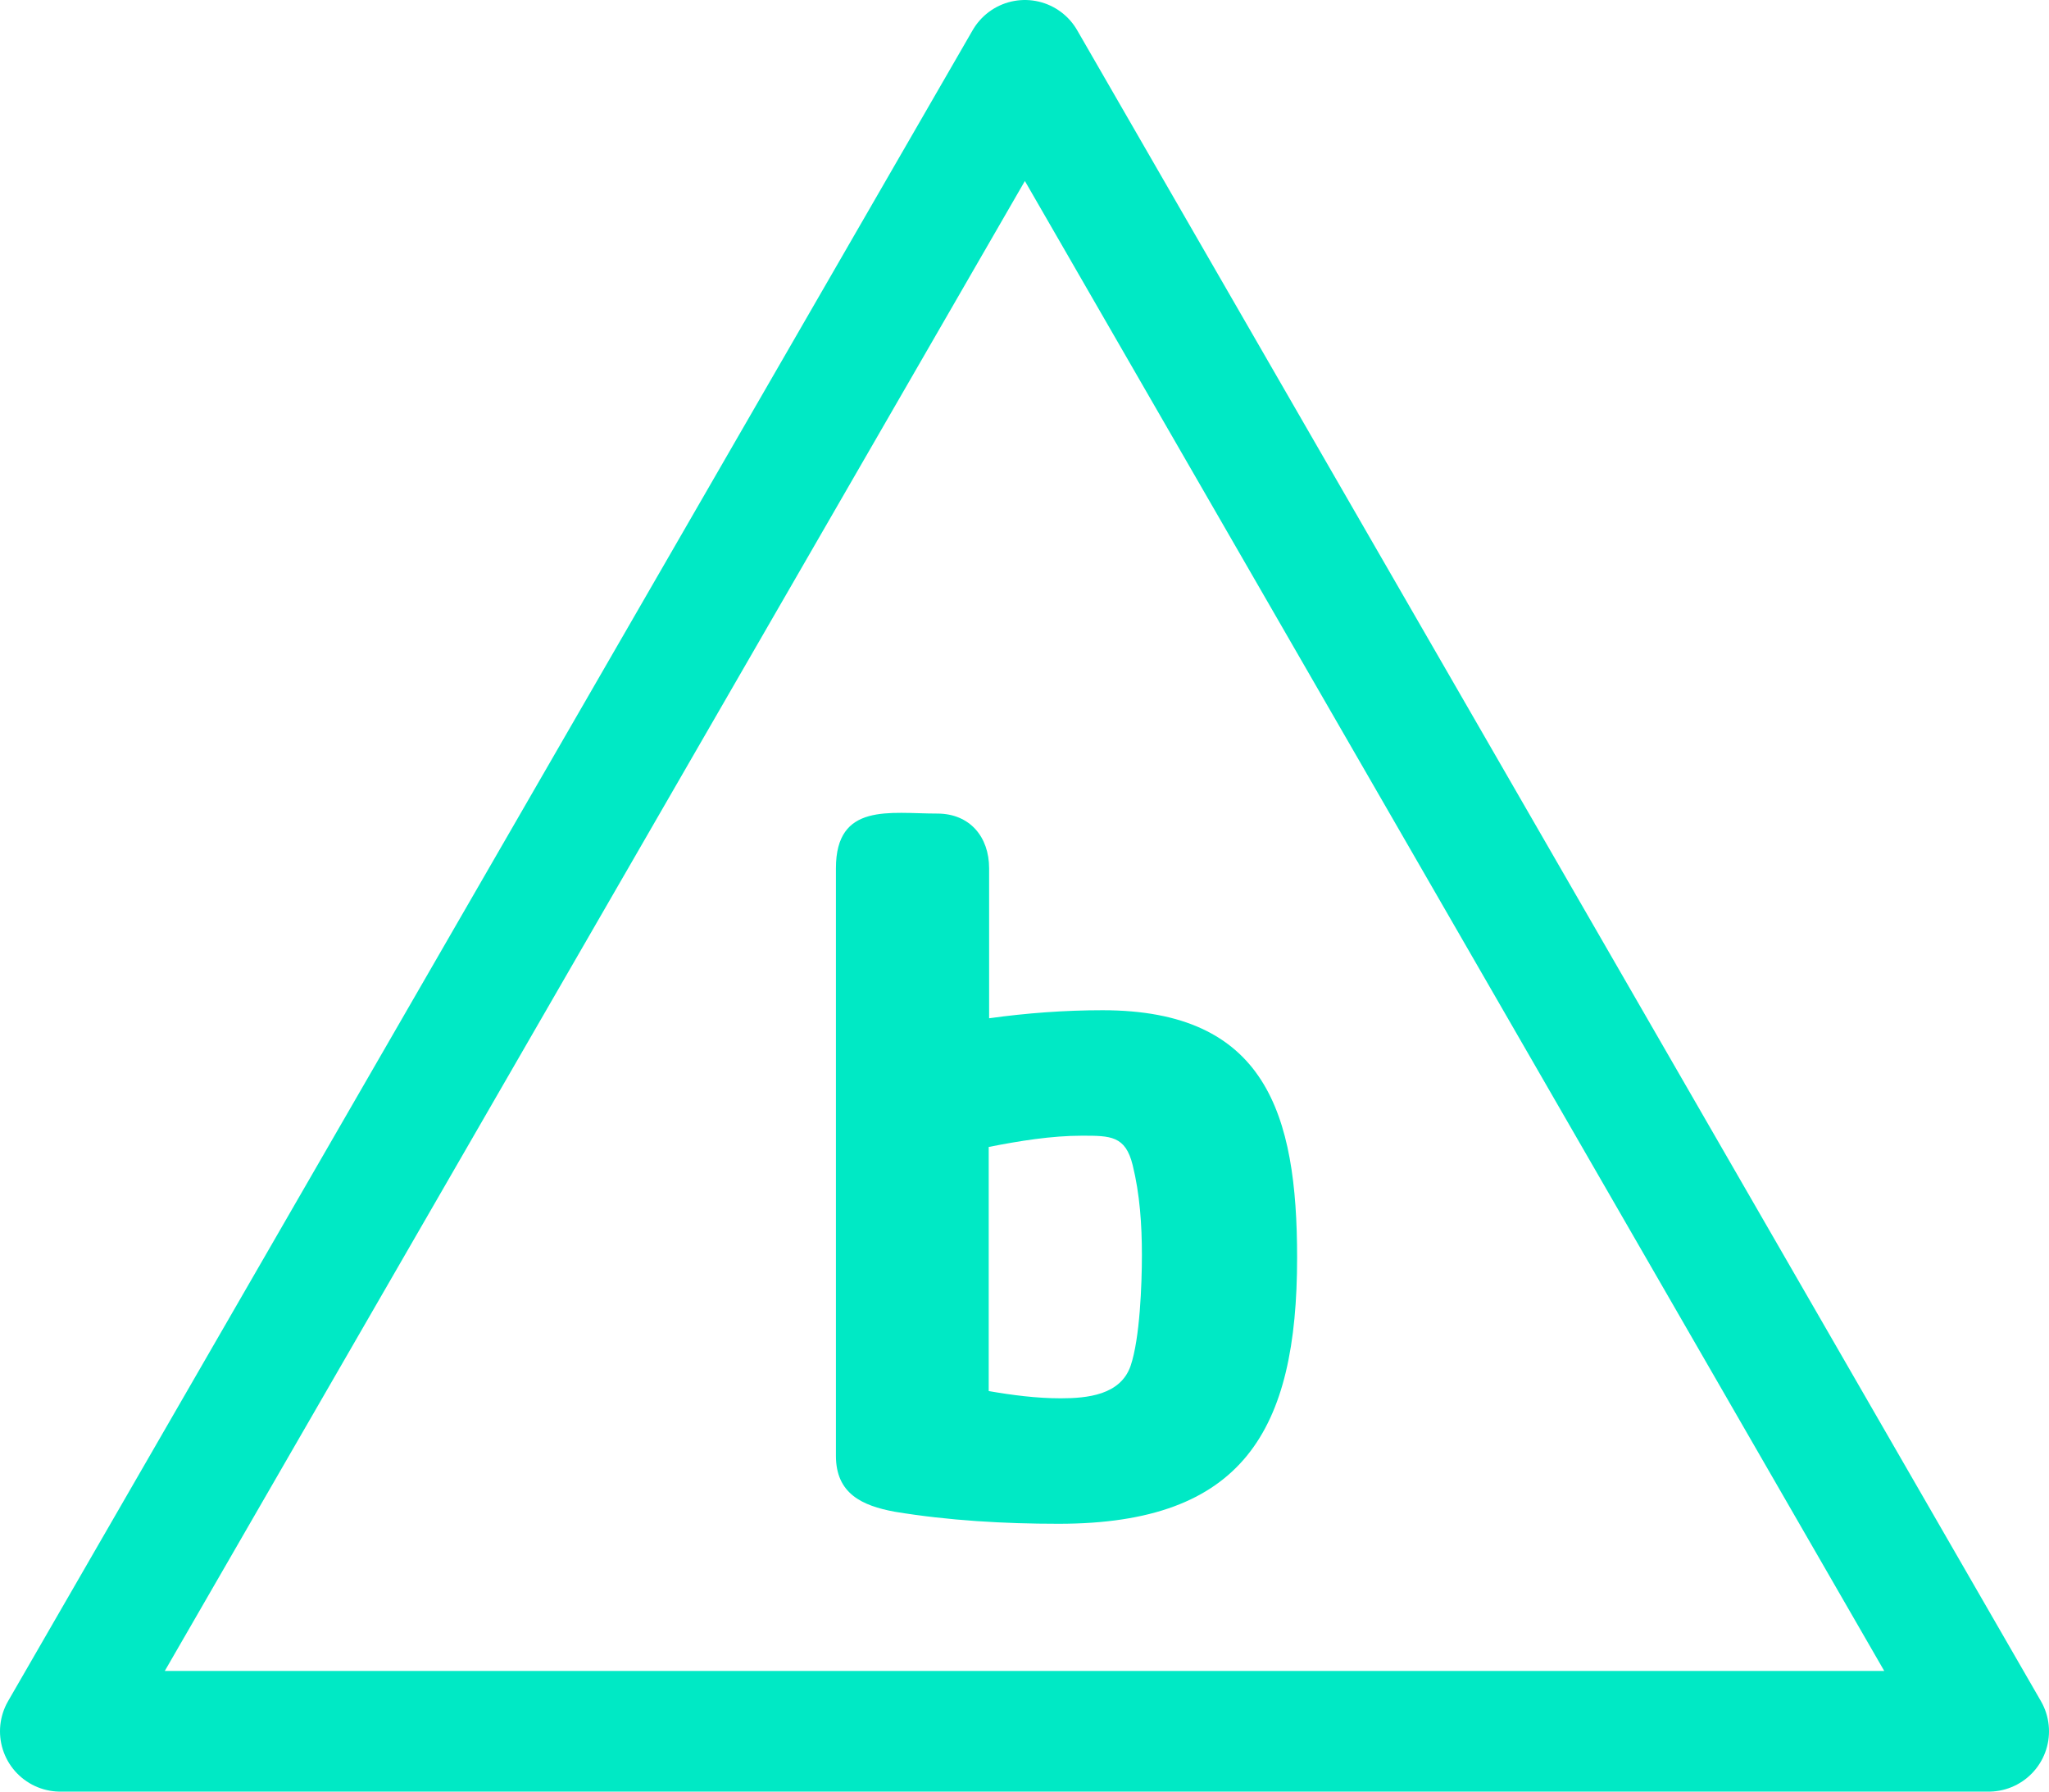 <?xml version="1.0" encoding="utf-8"?>
<!-- Generator: Adobe Illustrator 25.4.1, SVG Export Plug-In . SVG Version: 6.00 Build 0)  -->
<svg version="1.1" id="Capa_1" xmlns="http://www.w3.org/2000/svg" xmlns:xlink="http://www.w3.org/1999/xlink" x="0px" y="0px"
	 viewBox="0 0 509.6 445.5" style="enable-background:new 0 0 509.6 445.5;" xml:space="preserve">
<style type="text/css">
	.st0{display:none;fill:none;stroke:#00E9C5;stroke-width:7;stroke-linecap:round;stroke-linejoin:round;stroke-miterlimit:10;}
	.st1{fill:none;stroke:#00E9C5;stroke-width:30;stroke-linecap:round;stroke-linejoin:round;stroke-miterlimit:10;}
	.st2{enable-background:new    ;}
	.st3{fill:#00E9C5;}
</style>
<polyline class="st0" points="266.3,270.2 325.1,270 325.1,284.1 390.4,246.3 325.1,208.6 325.1,222.7 215,222.5 "/>
<polygon class="st1" points="254.9,15 494.6,430.5 15,430.5 "/>
<g class="st2">
	<path class="st3" d="M263.3,378.9c-13.6,0-27.5-0.8-40.8-3c-8.1-1.5-14.6-4.5-14.6-13.9V215.9c0-16.4,13.4-13.6,25.2-13.6
		c8.1,0,12.9,5.8,12.9,13.6v37.3c9.3-1.3,18.9-2,28.2-2c40.6,0,48.4,25.7,48.4,61.5C322.6,355.7,309.2,378.9,263.3,378.9z
		 M281.7,289.7c-1.8-7.3-5.5-7.3-12.6-7.3c-7.6,0-15.6,1.3-23.2,2.8v60.7c5.8,1,11.8,1.8,17.9,1.8c6.6,0,14.9-0.8,17.4-8.1
		c2.3-6.8,2.8-20.2,2.8-27.5C284,304.6,283.5,297,281.7,289.7z"/>
</g>
</svg>
